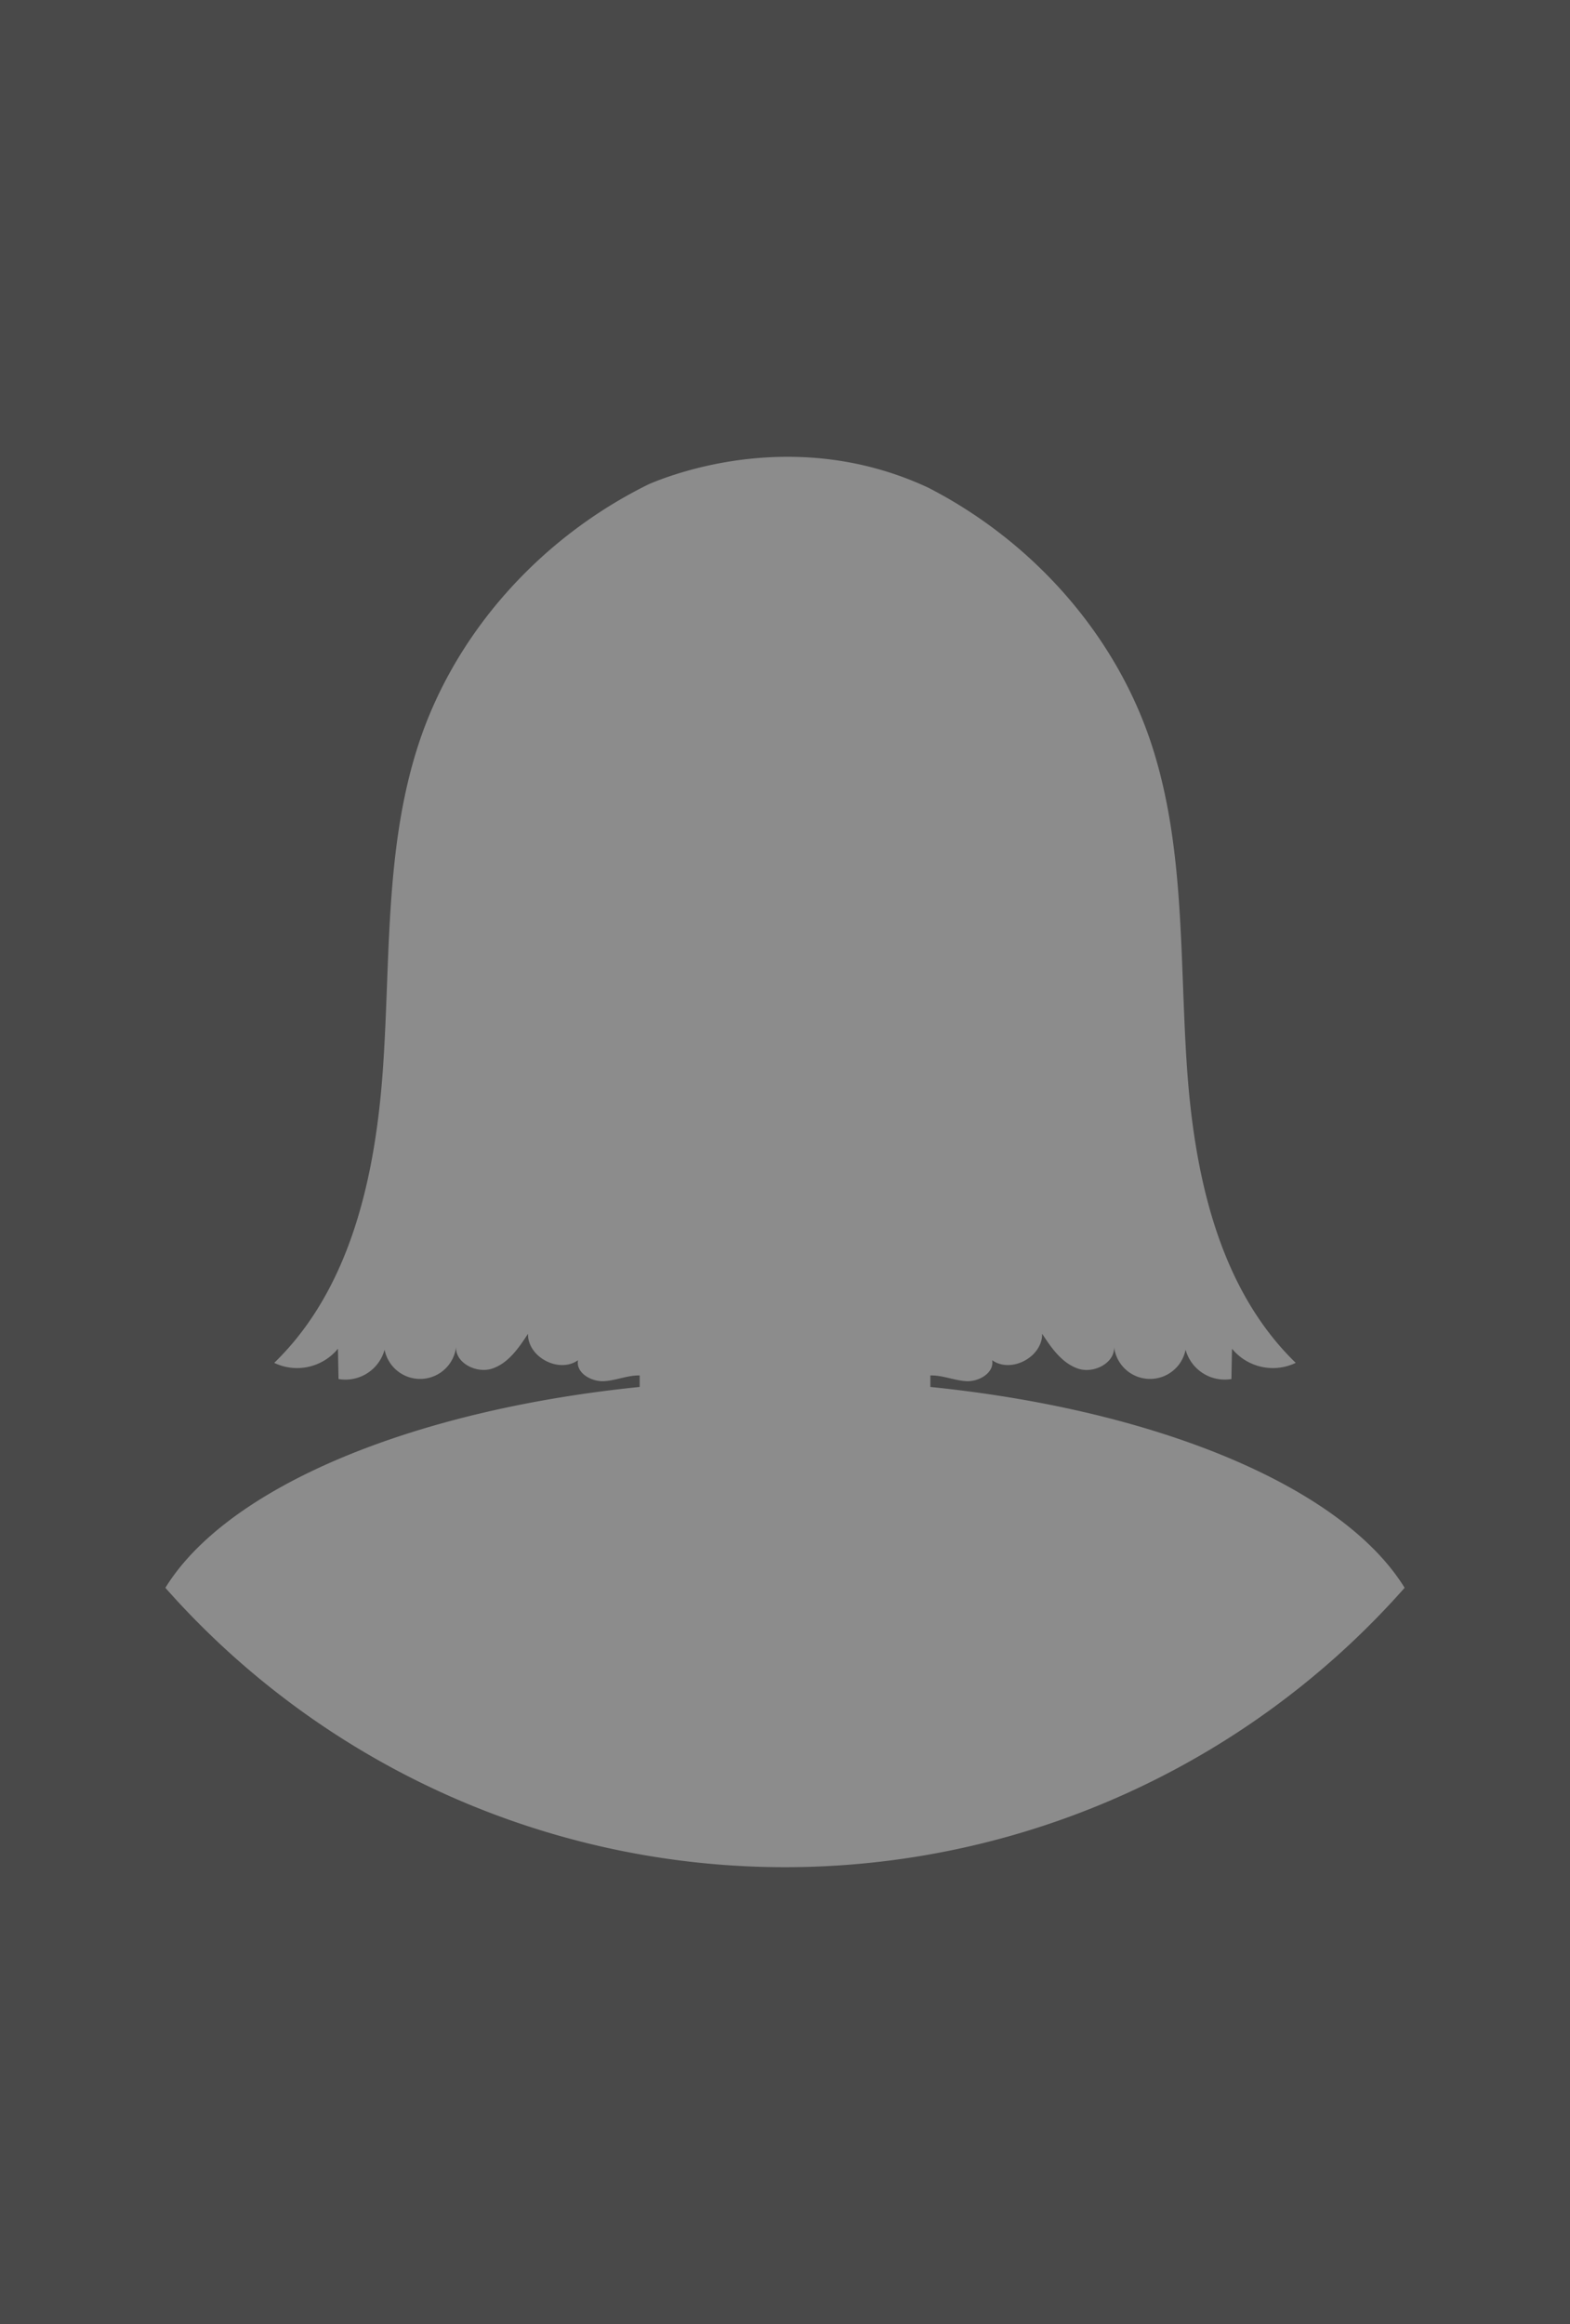 <svg xmlns="http://www.w3.org/2000/svg" width="375" height="555" viewBox="0 0 375 555">
  <g id="Layer_2" data-name="Layer 2">
    <g id="Layer_2-2" data-name="Layer 2">
      <rect width="375" height="555" fill="#494949"/>
    </g>
    <g id="Layer_1-2" data-name="Layer 1">
      <g>
        <ellipse cx="187.5" cy="215.9" rx="76.88" ry="99.39" fill="#8c8c8c"/>
        <path d="M187.5,329.49c-70.81,0-130.38,21.07-148,49.7a197.51,197.51,0,0,0,296,0C317.88,350.56,258.31,329.49,187.5,329.49Z" fill="#8c8c8c"/>
        <path d="M162.41,248.27h50.18a9.63,9.63,0,0,1,9.63,9.63V364.16a9.62,9.62,0,0,1-9.62,9.62H162.41a9.62,9.62,0,0,1-9.62-9.62V257.9A9.62,9.62,0,0,1,162.41,248.27Z" fill="#8c8c8c"/>
        <ellipse cx="109.89" cy="227.54" rx="12.78" ry="24.71" transform="translate(-43.24 26.53) rotate(-11.52)" fill="#8c8c8c"/>
        <path d="M252.59,225c-2.72,13.37.67,25.35,7.59,26.76s14.73-8.29,17.45-21.66-.67-25.35-7.58-26.76S255.32,211.62,252.59,225Z" fill="#8c8c8c"/>
        <path d="M283.5,254.75c-1.75-25.65-.43-52-8.28-76.44-8.56-26.69-28.61-49.07-53.49-61.84-31-14.48-60.13-3.68-66.77-.83-25.65,12.61-46.43,35.38-55.18,62.67-7.85,24.48-6.53,50.79-8.28,76.44s-7.55,52.83-26,70.72a12.62,12.62,0,0,0,15.22-3.38q.07,3.63.14,7.24a9.7,9.7,0,0,0,11-7,8.65,8.65,0,0,0,17.11-1c-.54,4,4.72,6.79,8.58,5.51s6.35-4.91,8.56-8.32c-.1,5.57,7.4,9.54,11.95,6.32-.55,3,3.12,5.14,6.16,5s6-1.58,9-1.34c5.89.48,11.18,7,16.57,4.62,2.35-1.05,4.5-3.77,6.89-2.79,1.44.58,2,2.26,3,3.47,1.86,2.27,5,2.54,7.84,1.51,2.8,1,6,.76,7.84-1.51,1-1.21,1.59-2.89,3-3.47,2.39-1,4.54,1.74,6.89,2.79,5.4,2.42,10.68-4.14,16.57-4.62,3-.24,6,1.18,9,1.34s6.71-2,6.16-5c4.55,3.22,12-.75,11.95-6.32,2.21,3.41,4.71,7,8.56,8.32s9.12-1.49,8.58-5.51a8.65,8.65,0,0,0,17.11,1,9.7,9.7,0,0,0,10.95,7q.06-3.61.14-7.24a12.62,12.62,0,0,0,15.22,3.38C291.05,307.58,285.25,280.39,283.5,254.75Z" fill="#8c8c8c"/>
      </g>
    </g>
  </g>
</svg>
